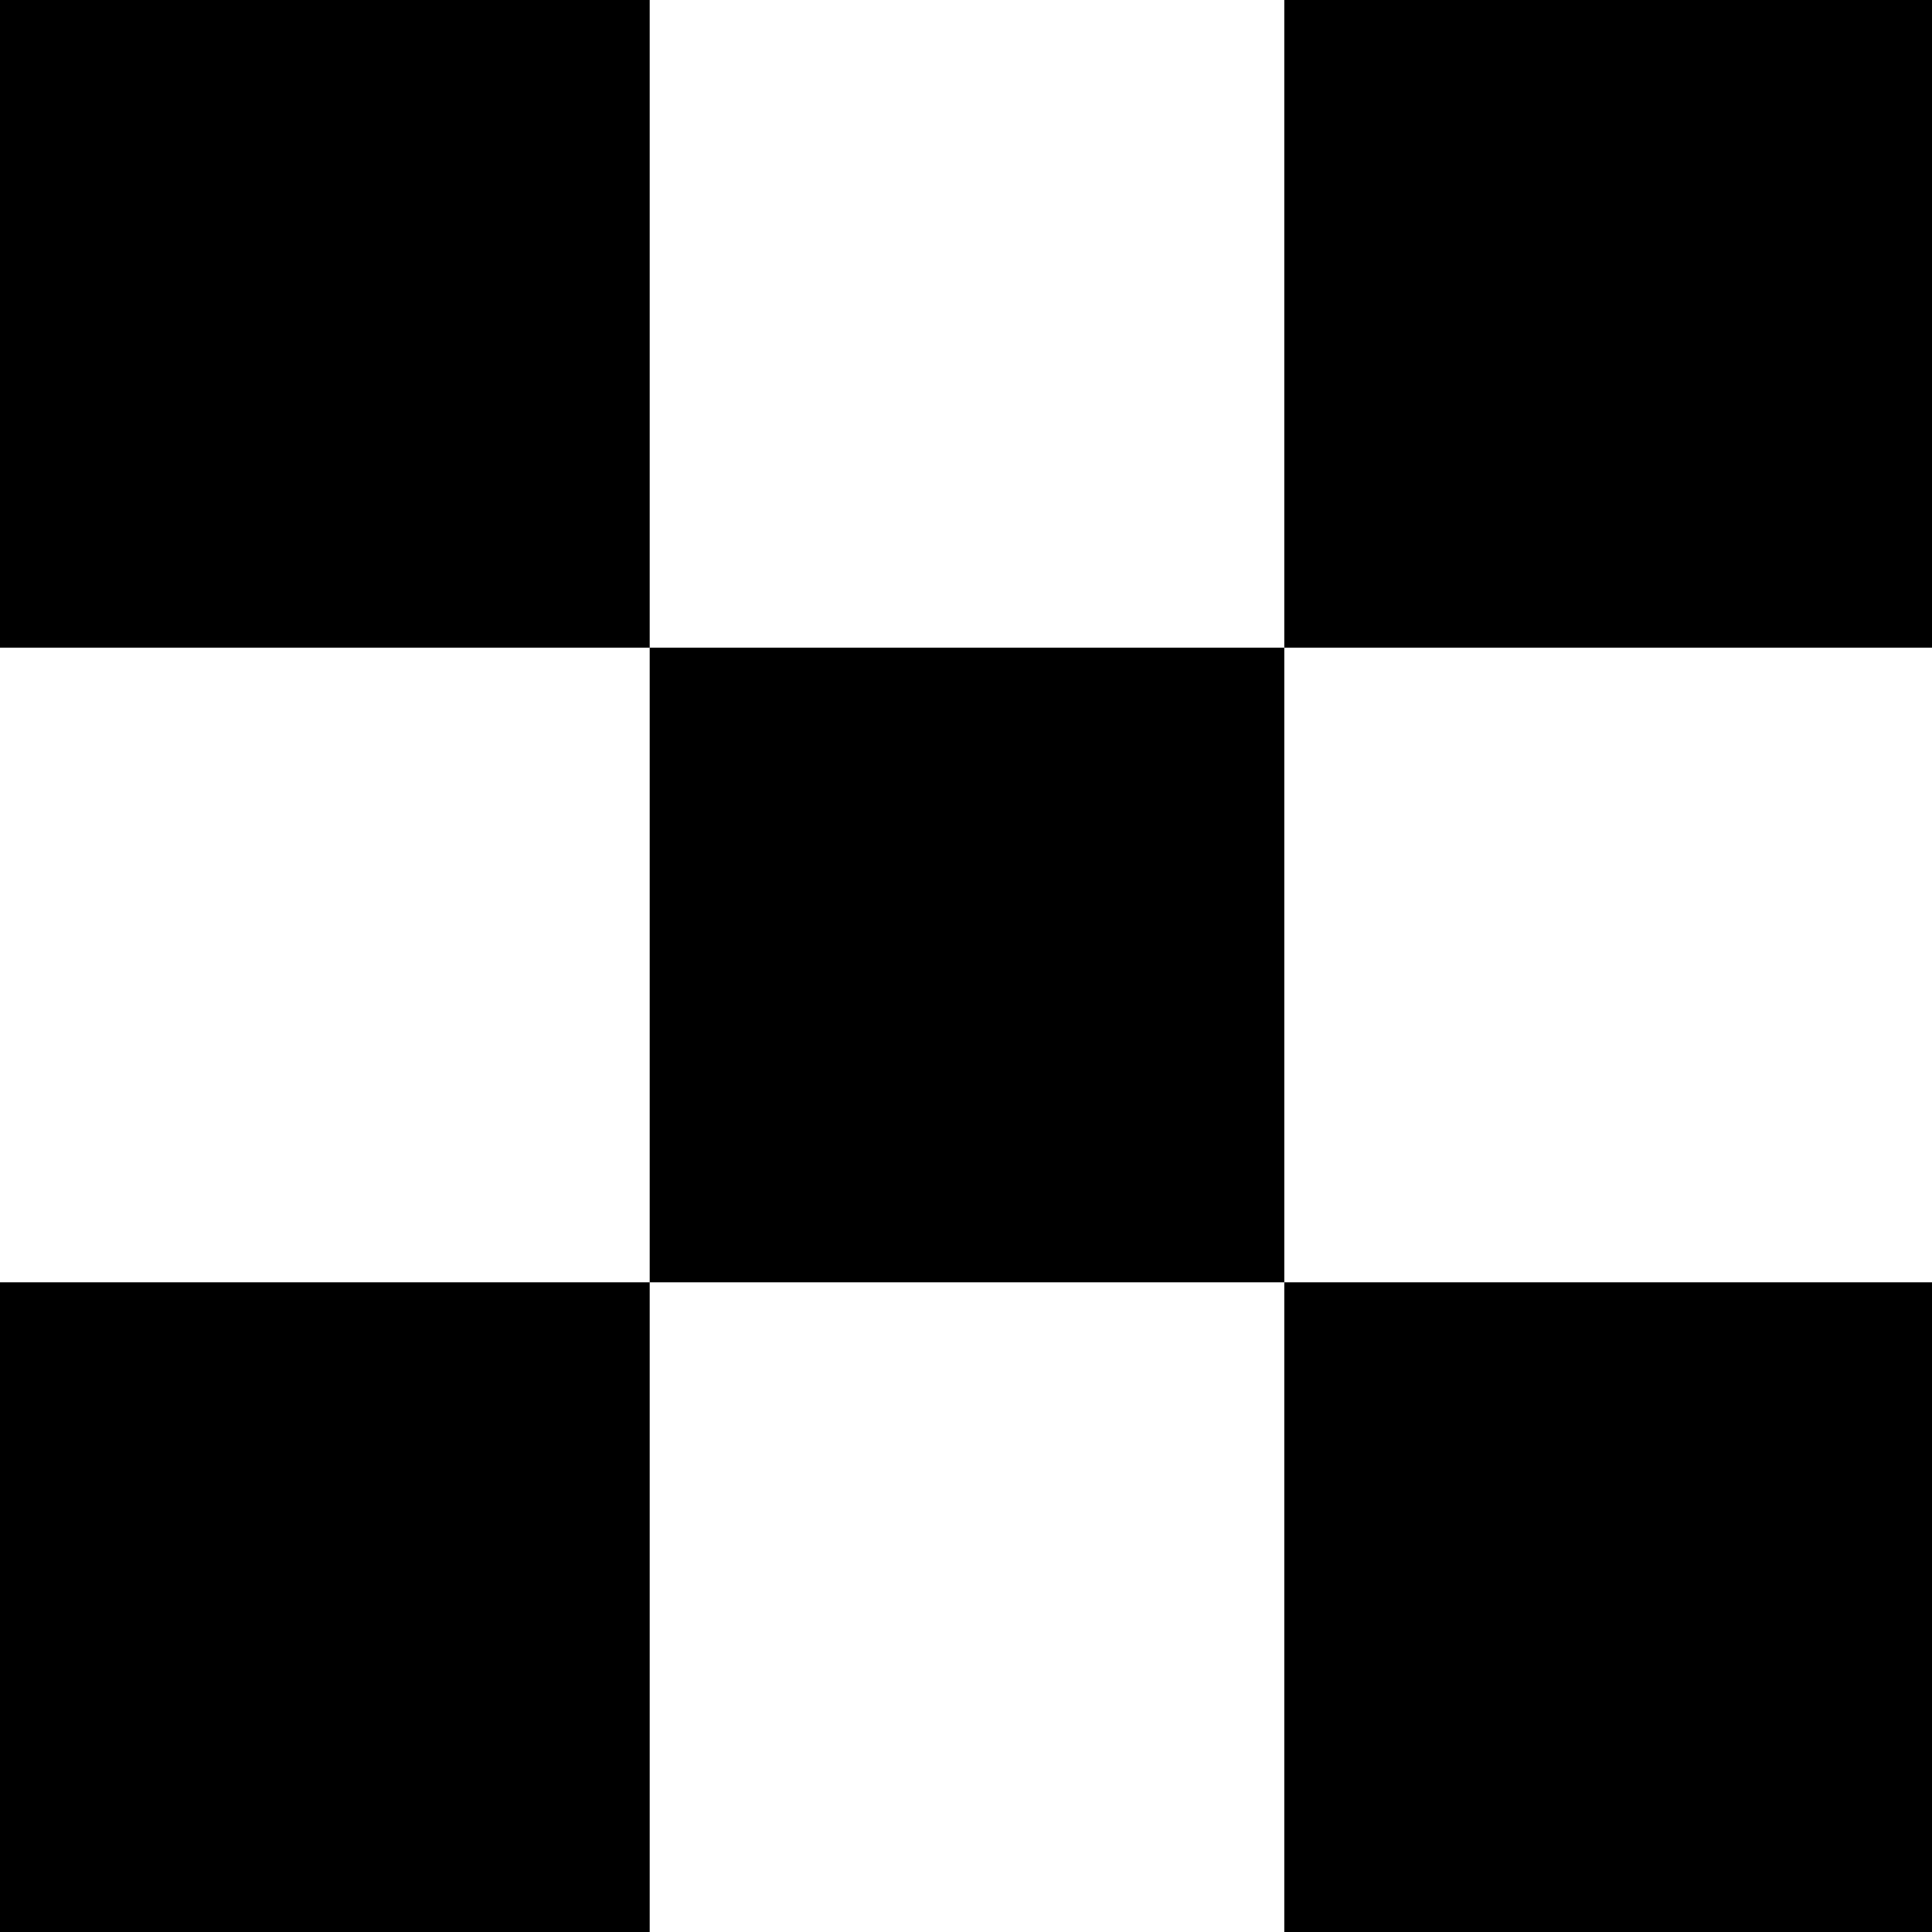 <?xml version="1.0" standalone="no"?>
<!DOCTYPE svg PUBLIC "-//W3C//DTD SVG 20010904//EN"
 "http://www.w3.org/TR/2001/REC-SVG-20010904/DTD/svg10.dtd">
<svg version="1.0" xmlns="http://www.w3.org/2000/svg"
 width="468pt" height="468pt" viewBox="0 0 468 468"
 preserveAspectRatio="xMidYMid meet">
<g transform="translate(0,468) scale(0.366,-0.366)"
fill="#000000" stroke="none">
<path d="M0 1065 l0 -215 215 0 215 0 0 -210 0 -210 -215 0 -215 0 0 -215 0
-215 215 0 215 0 0 215 0 215 210 0 210 0 0 -215 0 -215 215 0 215 0 0 215 0
215 -215 0 -215 0 0 210 0 210 215 0 215 0 0 215 0 215 -215 0 -215 0 0 -215
0 -215 -210 0 -210 0 0 215 0 215 -215 0 -215 0 0 -215z"/>
</g>
</svg>

